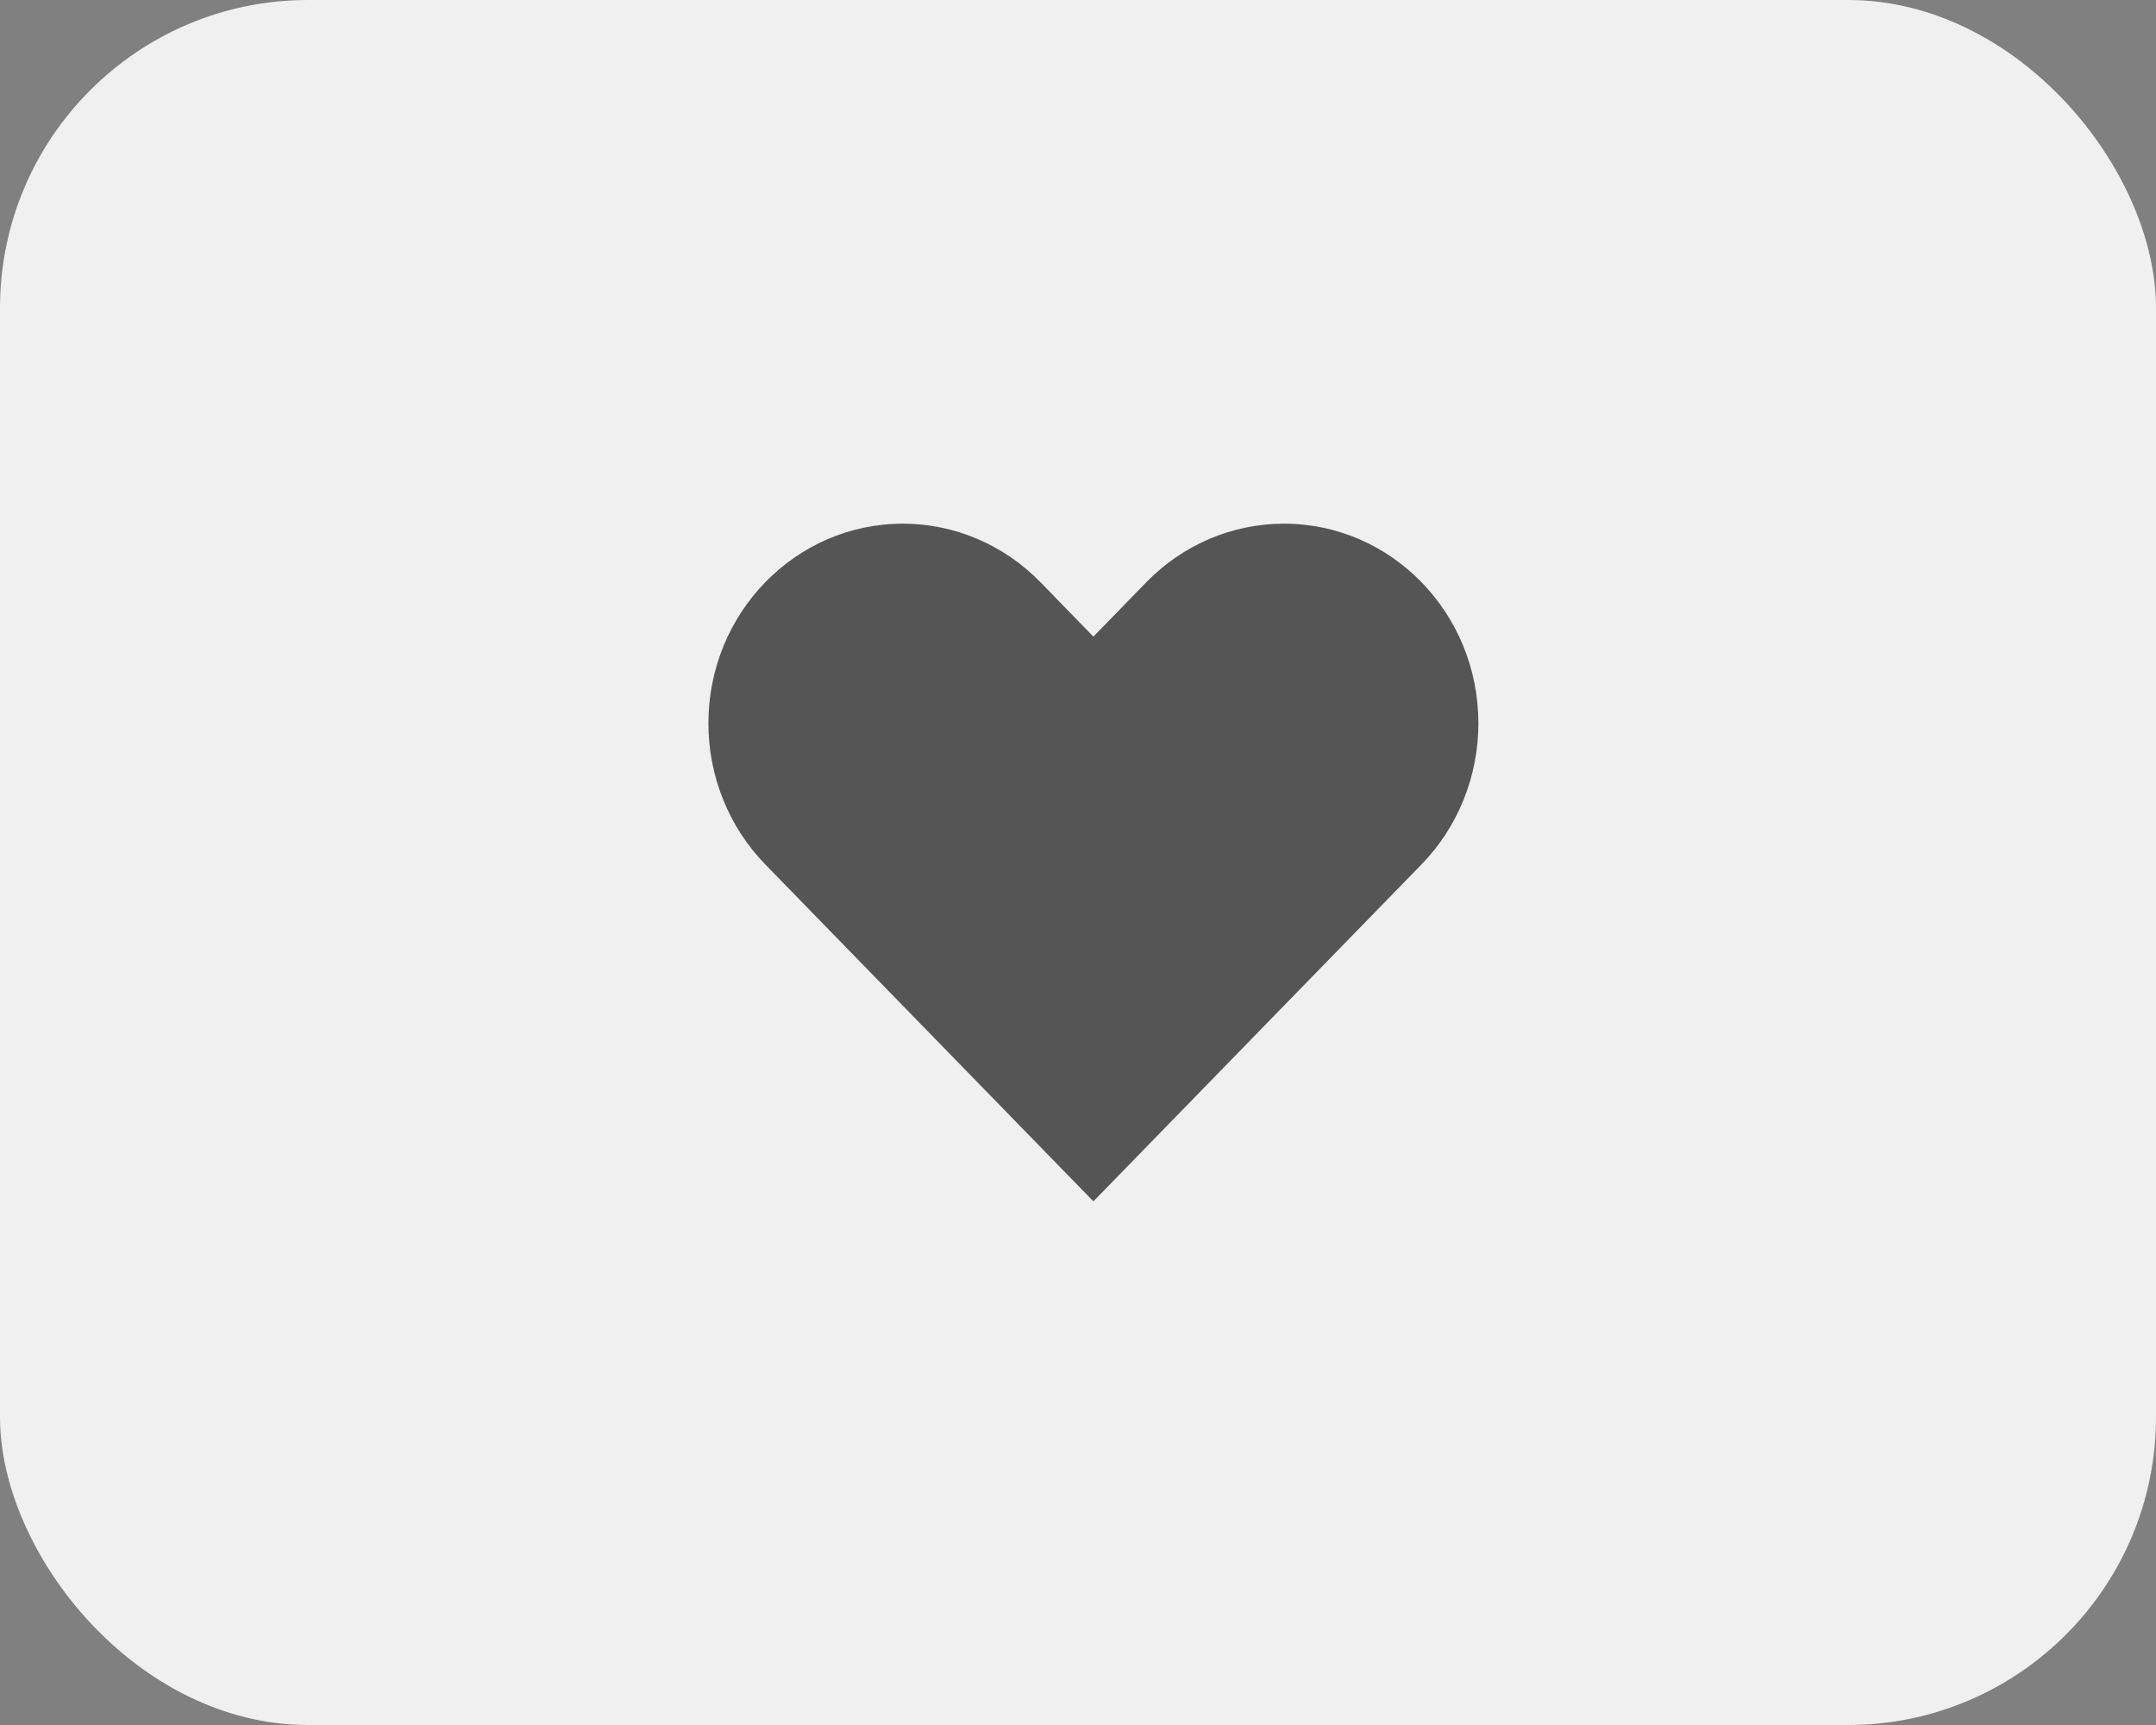 <svg width="70" height="56" viewBox="0 0 70 56" fill="none" xmlns="http://www.w3.org/2000/svg">
<rect x="0" y="0" width="70" height="56" fill="#808080" stroke="none"/>
<rect width="70" height="56" rx="10" fill="#F0F0F0"/>
<path d="M24.849 28.065L35.5 39L46.151 28.065C47.335 26.85 48 25.201 48 23.482C48 19.902 45.173 17 41.687 17C40.012 17 38.406 17.683 37.222 18.898L35.5 20.667L33.778 18.898C32.594 17.683 30.988 17 29.314 17C25.827 17 23 19.902 23 23.482C23 25.201 23.665 26.85 24.849 28.065Z" fill="#555555"/>
</svg>

